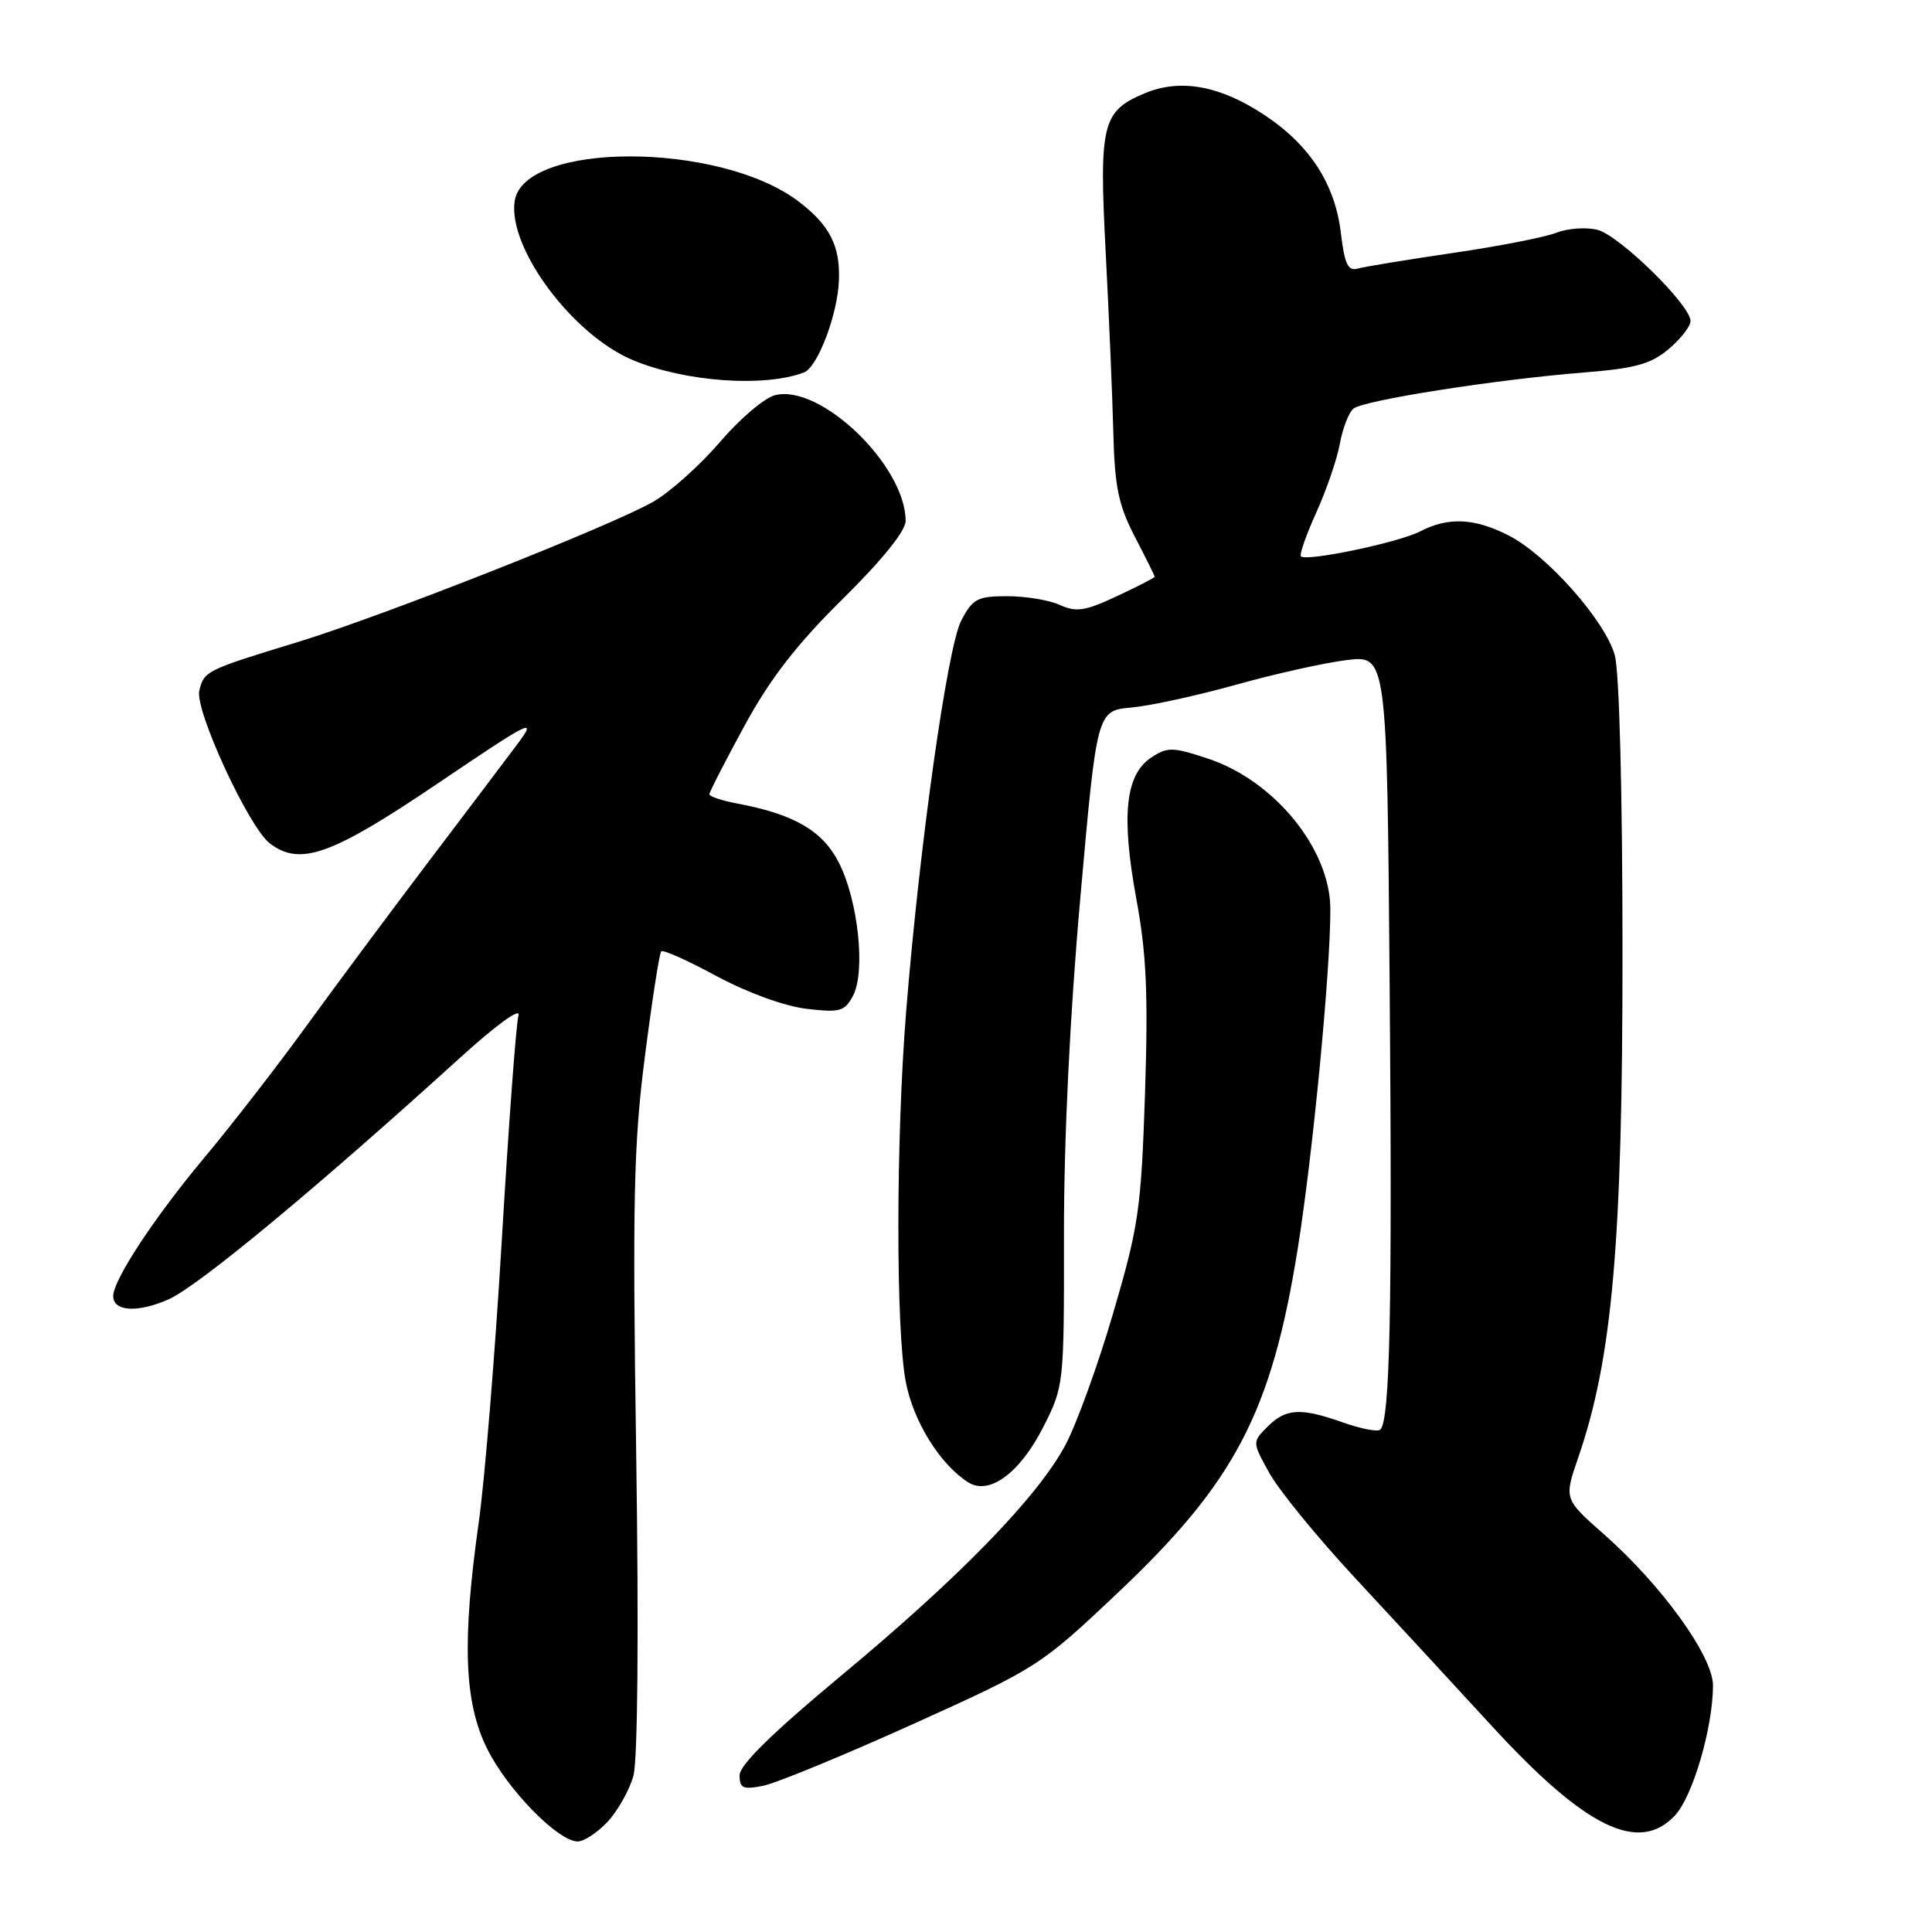 <?xml version="1.0" encoding="UTF-8" standalone="no"?>
<!DOCTYPE svg PUBLIC "-//W3C//DTD SVG 1.1//EN" "http://www.w3.org/Graphics/SVG/1.1/DTD/svg11.dtd" >
<svg xmlns="http://www.w3.org/2000/svg" xmlns:xlink="http://www.w3.org/1999/xlink" version="1.1" viewBox="0 0 256 256">
 <g >
 <path fill="currentColor"
d=" M 80.54 241.36 C 81.88 239.91 83.41 237.18 83.93 235.30 C 84.50 233.23 84.65 216.23 84.30 192.68 C 83.80 159.04 83.96 151.59 85.45 140.00 C 86.40 132.57 87.37 126.30 87.62 126.05 C 87.86 125.81 91.17 127.29 94.97 129.35 C 99.03 131.53 103.94 133.32 106.84 133.67 C 111.29 134.19 111.92 134.02 113.02 131.96 C 114.72 128.79 113.72 119.32 111.15 114.30 C 108.99 110.07 105.24 107.89 97.68 106.47 C 95.65 106.09 94.00 105.54 94.00 105.24 C 94.00 104.94 96.10 100.85 98.66 96.15 C 102.07 89.89 105.57 85.38 111.66 79.37 C 116.88 74.22 120.00 70.35 120.00 69.03 C 120.00 61.71 108.73 50.85 102.71 52.36 C 101.30 52.71 98.02 55.50 95.41 58.56 C 92.79 61.61 88.82 65.18 86.58 66.47 C 81.11 69.63 50.72 81.63 39.50 85.06 C 27.29 88.79 27.06 88.90 26.41 91.50 C 25.77 94.04 32.95 109.61 35.75 111.75 C 39.75 114.81 43.90 113.34 57.93 103.86 C 70.47 95.38 71.24 95.00 68.55 98.61 C 66.95 100.75 61.54 107.90 56.54 114.50 C 51.54 121.10 44.35 130.78 40.56 136.00 C 36.78 141.22 30.67 149.10 26.99 153.50 C 20.46 161.31 15.00 169.61 15.00 171.73 C 15.00 173.79 18.25 173.98 22.34 172.17 C 26.25 170.44 41.85 157.51 60.88 140.23 C 65.77 135.79 69.02 133.43 68.70 134.56 C 68.39 135.63 67.41 148.88 66.51 164.00 C 65.62 179.12 64.23 196.08 63.44 201.69 C 61.20 217.54 61.50 225.60 64.56 231.74 C 67.26 237.16 73.95 244.00 76.55 244.00 C 77.40 244.00 79.19 242.81 80.54 241.36 Z  M 221.94 240.56 C 224.29 238.06 226.96 228.96 226.98 223.35 C 227.00 219.49 220.21 210.07 212.51 203.28 C 207.23 198.63 207.23 198.63 209.14 193.09 C 213.65 179.99 215.00 164.55 214.99 126.32 C 214.99 105.08 214.57 89.01 213.97 86.83 C 212.70 82.25 204.98 73.54 199.90 70.95 C 195.37 68.64 191.90 68.48 188.16 70.42 C 185.32 71.89 173.11 74.44 172.38 73.72 C 172.16 73.49 173.07 70.87 174.42 67.90 C 175.76 64.93 177.17 60.83 177.54 58.79 C 177.91 56.74 178.72 54.65 179.35 54.14 C 180.73 53.03 198.26 50.28 209.85 49.36 C 216.66 48.82 218.75 48.24 221.10 46.26 C 222.70 44.92 224.00 43.24 224.00 42.53 C 224.00 40.42 214.57 31.18 211.66 30.45 C 210.17 30.08 207.73 30.25 206.23 30.84 C 204.73 31.43 198.55 32.64 192.50 33.52 C 186.45 34.41 180.78 35.34 179.89 35.59 C 178.61 35.95 178.16 34.98 177.67 30.86 C 176.90 24.38 173.56 19.22 167.53 15.23 C 161.66 11.34 156.41 10.39 151.71 12.35 C 146.03 14.72 145.62 16.40 146.51 33.44 C 146.94 41.72 147.40 52.45 147.52 57.27 C 147.70 64.52 148.20 66.93 150.37 71.12 C 151.82 73.90 153.00 76.29 153.00 76.42 C 153.00 76.55 150.76 77.71 148.01 78.99 C 143.82 80.96 142.61 81.15 140.46 80.17 C 139.06 79.52 135.91 79.00 133.48 79.00 C 129.50 79.00 128.88 79.33 127.36 82.25 C 125.53 85.77 121.83 112.08 120.06 134.14 C 118.72 150.95 118.69 176.11 120.02 183.10 C 121.01 188.34 124.58 194.07 128.30 196.42 C 131.09 198.18 135.16 195.17 138.25 189.07 C 140.98 183.68 141.00 183.50 140.98 163.57 C 140.97 150.88 141.77 134.43 143.16 118.83 C 145.35 94.17 145.35 94.17 149.93 93.75 C 152.44 93.52 158.66 92.16 163.75 90.74 C 168.84 89.31 175.43 87.84 178.39 87.47 C 183.78 86.80 183.78 86.80 184.14 131.01 C 184.49 173.42 184.18 188.16 182.90 189.43 C 182.58 189.76 180.39 189.34 178.03 188.51 C 172.34 186.50 170.40 186.60 167.96 189.04 C 165.92 191.08 165.92 191.08 168.21 195.21 C 169.47 197.48 174.55 203.70 179.50 209.03 C 184.45 214.36 192.64 223.22 197.69 228.72 C 210.10 242.23 217.15 245.67 221.94 240.56 Z  M 121.00 228.44 C 137.48 220.99 137.83 220.77 148.10 211.07 C 163.65 196.38 168.48 187.15 171.95 165.50 C 173.96 152.92 176.29 128.72 176.28 120.47 C 176.27 112.53 168.90 103.46 160.09 100.53 C 155.40 98.97 154.71 98.96 152.56 100.37 C 149.12 102.62 148.54 108.05 150.56 119.05 C 151.92 126.41 152.15 131.75 151.72 144.91 C 151.21 160.21 150.88 162.48 147.50 174.00 C 145.49 180.88 142.63 188.74 141.17 191.48 C 137.47 198.39 127.17 208.98 111.39 222.09 C 102.32 229.63 98.00 233.87 98.00 235.24 C 98.00 236.96 98.45 237.16 101.15 236.62 C 102.88 236.27 111.81 232.59 121.00 228.44 Z  M 106.55 49.34 C 108.34 48.65 110.99 41.68 111.16 37.18 C 111.35 32.56 109.92 29.79 105.74 26.64 C 95.23 18.73 69.32 18.76 68.19 26.68 C 67.31 32.89 75.86 44.37 83.86 47.72 C 90.77 50.60 101.30 51.36 106.55 49.34 Z "/>
</g>
</svg>